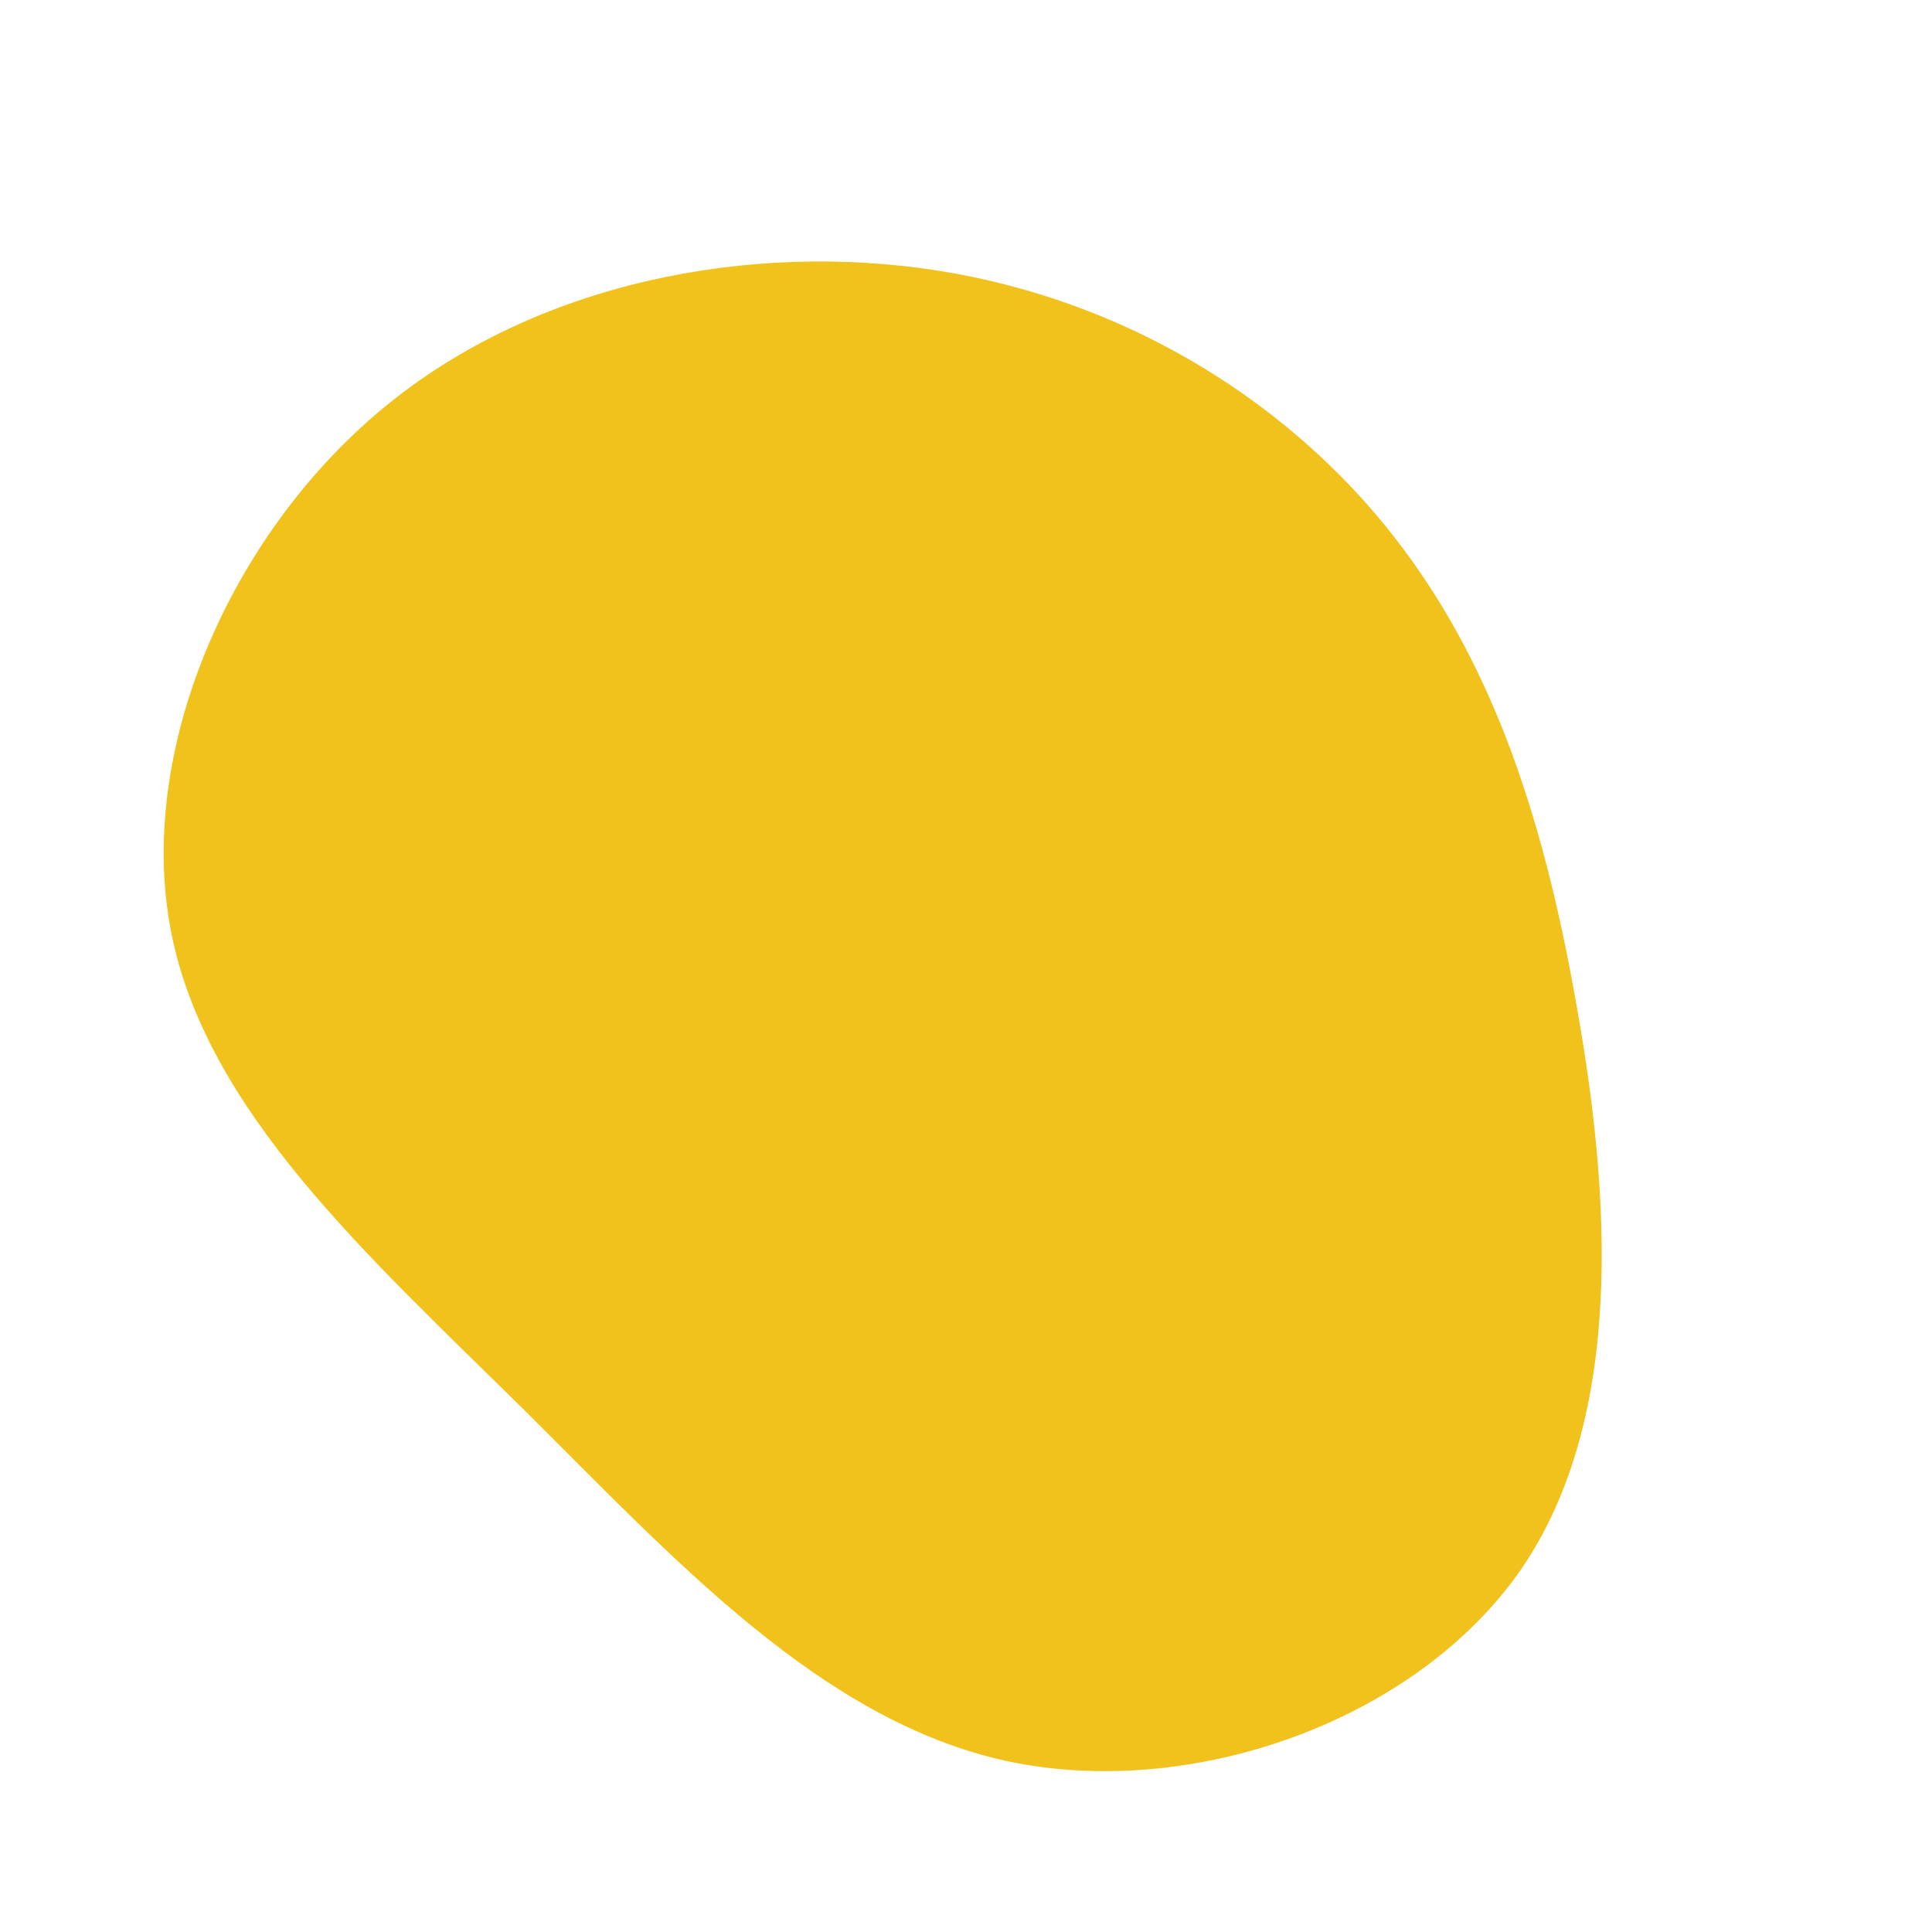 <?xml version="1.0" standalone="no"?>
<svg viewBox="0 0 200 200" xmlns="http://www.w3.org/2000/svg">
  <path fill="#F1C21B" d="M43.3,-45.7C54.1,-32.5,59.6,-16.2,63.1,3.5C66.7,23.3,68.3,46.6,57.5,62.4C46.6,78.2,23.3,86.4,4.2,82.3C-15,78.1,-30,61.6,-45.9,45.8C-61.9,30,-78.7,15,-82.3,-3.6C-85.9,-22.2,-76.3,-44.5,-60.4,-57.7C-44.5,-70.9,-22.2,-75,-3,-72C16.2,-69,32.5,-58.9,43.3,-45.7Z" transform="translate(100 100)" />
</svg>
